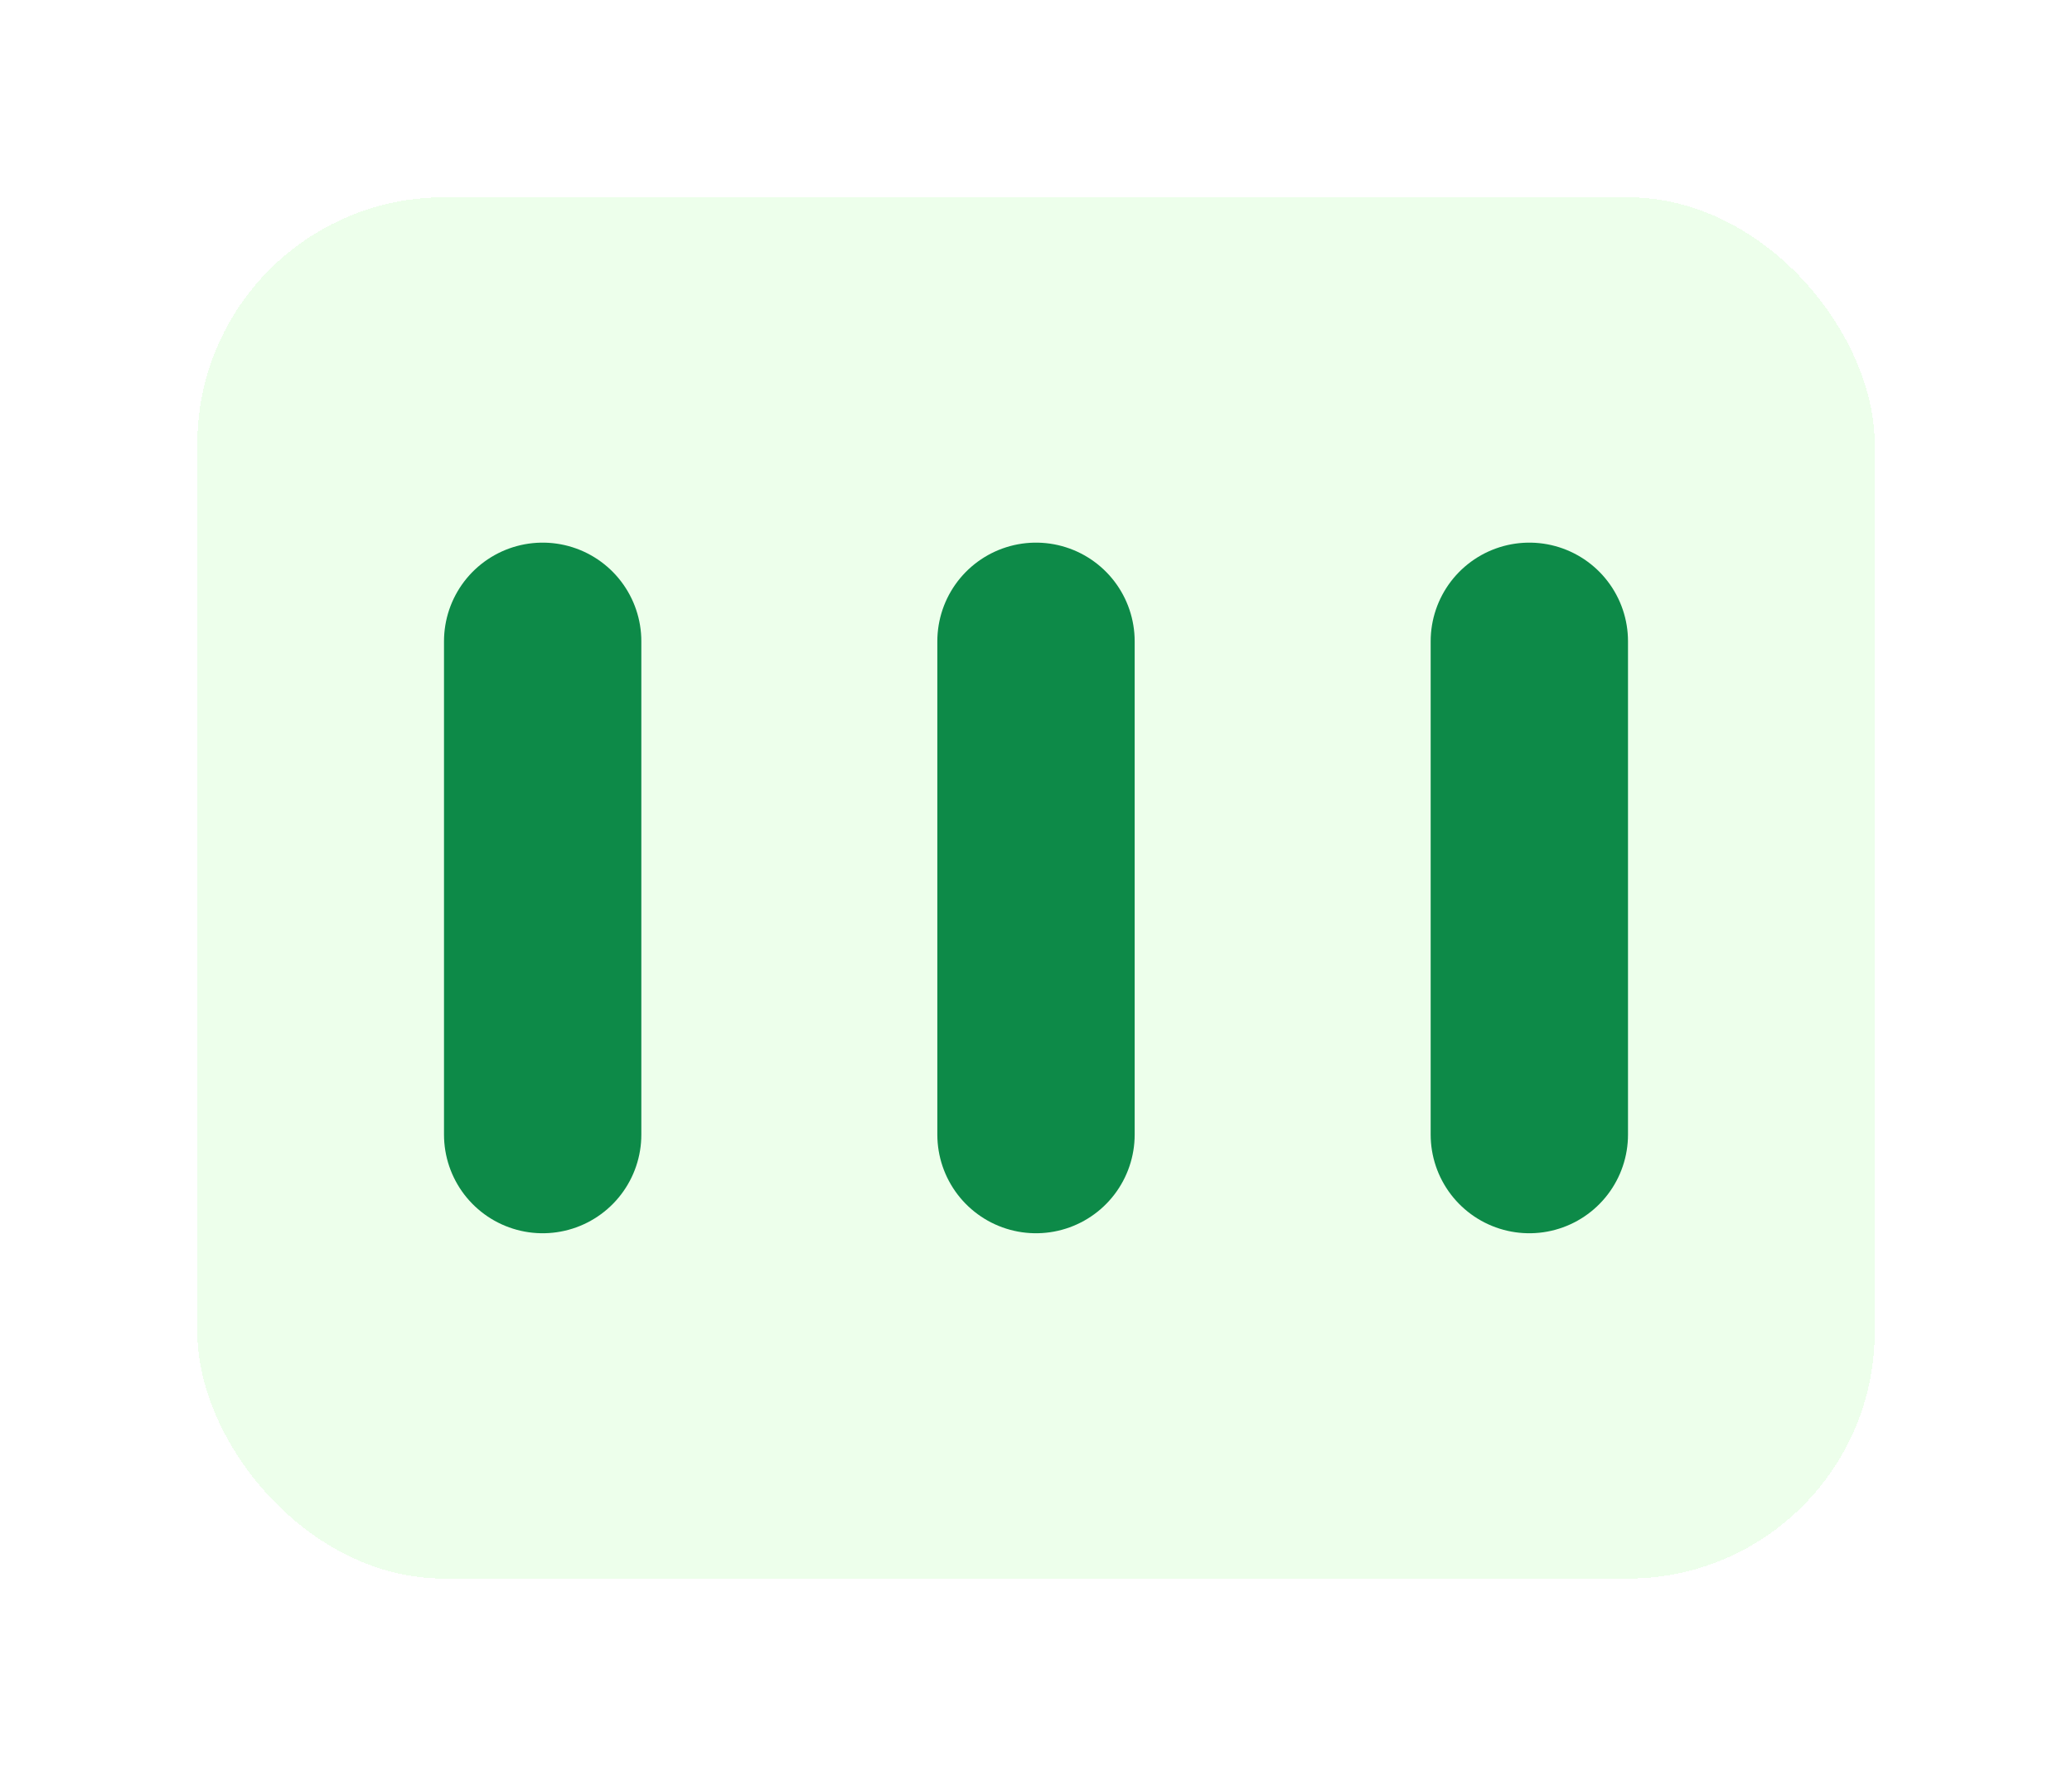 <svg width="42" height="36" viewBox="0 0 42 36" fill="none" xmlns="http://www.w3.org/2000/svg">
<g filter="url(#filter0_d_1_554)">
<rect x="4" width="34" height="28" rx="5" fill="#EDFFEB" shape-rendering="crispEdges"/>
<path d="M11 9L11 19" stroke="#0D8A48" stroke-width="4" stroke-linecap="round"/>
<path d="M21 9L21 19" stroke="#0D8A48" stroke-width="4" stroke-linecap="round"/>
<path d="M31 9L31 19" stroke="#0D8A48" stroke-width="4" stroke-linecap="round"/>
</g>
<defs>
<filter id="filter0_d_1_554" x="0" y="0" width="42" height="36" filterUnits="userSpaceOnUse" color-interpolation-filters="sRGB">
<feFlood flood-opacity="0" result="BackgroundImageFix"/>
<feColorMatrix in="SourceAlpha" type="matrix" values="0 0 0 0 0 0 0 0 0 0 0 0 0 0 0 0 0 0 127 0" result="hardAlpha"/>
<feOffset dy="4"/>
<feGaussianBlur stdDeviation="2"/>
<feComposite in2="hardAlpha" operator="out"/>
<feColorMatrix type="matrix" values="0 0 0 0 0 0 0 0 0 0 0 0 0 0 0 0 0 0 0.1 0"/>
<feBlend mode="normal" in2="BackgroundImageFix" result="effect1_dropShadow_1_554"/>
<feBlend mode="normal" in="SourceGraphic" in2="effect1_dropShadow_1_554" result="shape"/>
</filter>
</defs>
</svg>
